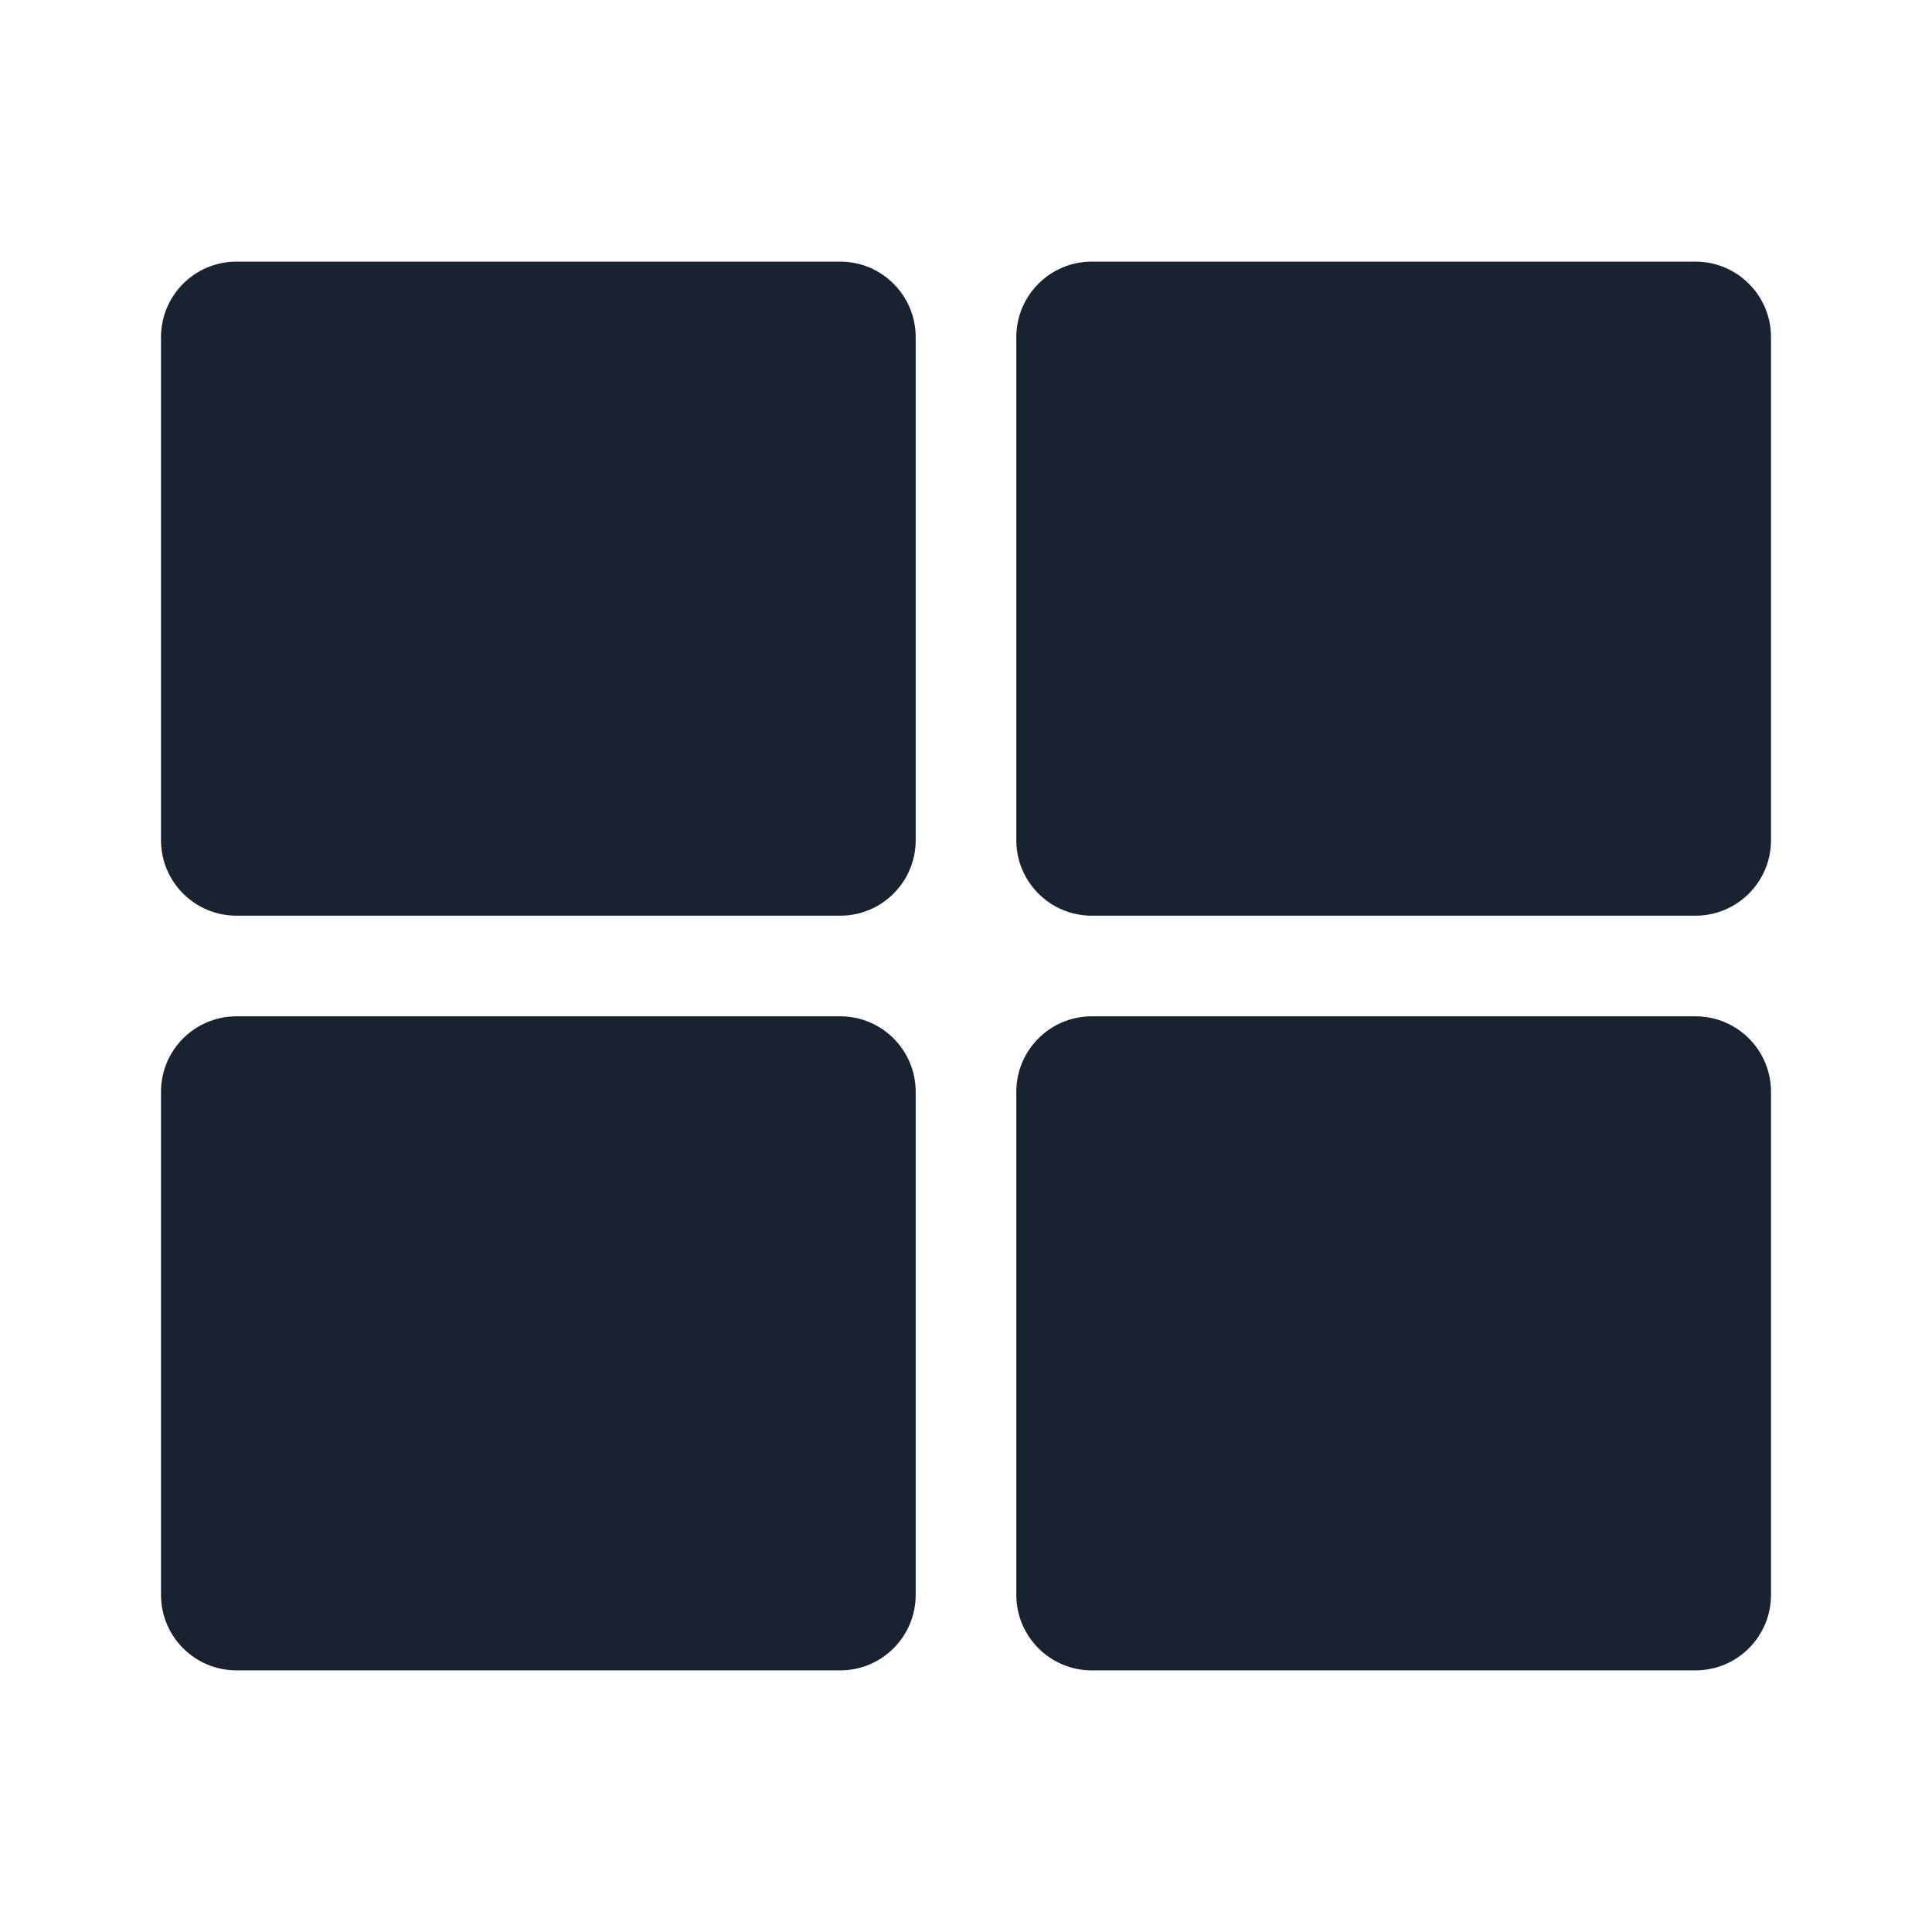 <svg width="24" height="24" viewBox="0 0 24 24" fill="none" xmlns="http://www.w3.org/2000/svg">
<path d="M13.562 3.25H21.062C21.58 3.25 22 3.67 22 4.188V10.438C22 10.955 21.58 11.375 21.062 11.375H13.562C13.045 11.375 12.625 10.955 12.625 10.438V4.188C12.625 3.67 13.045 3.25 13.562 3.25ZM10.438 3.25H2.938C2.42 3.25 2 3.67 2 4.188V10.438C2 10.955 2.42 11.375 2.938 11.375H10.438C10.955 11.375 11.375 10.955 11.375 10.438V4.188C11.375 3.67 10.955 3.25 10.438 3.25ZM2 13.562V19.812C2 20.33 2.42 20.75 2.938 20.75H10.438C10.955 20.75 11.375 20.33 11.375 19.812V13.562C11.375 13.045 10.955 12.625 10.438 12.625H2.938C2.42 12.625 2 13.045 2 13.562ZM13.562 20.75H21.062C21.58 20.75 22 20.33 22 19.812V13.562C22 13.045 21.58 12.625 21.062 12.625H13.562C13.045 12.625 12.625 13.045 12.625 13.562V19.812C12.625 20.33 13.045 20.75 13.562 20.75Z" fill="#182230"/>
</svg>
